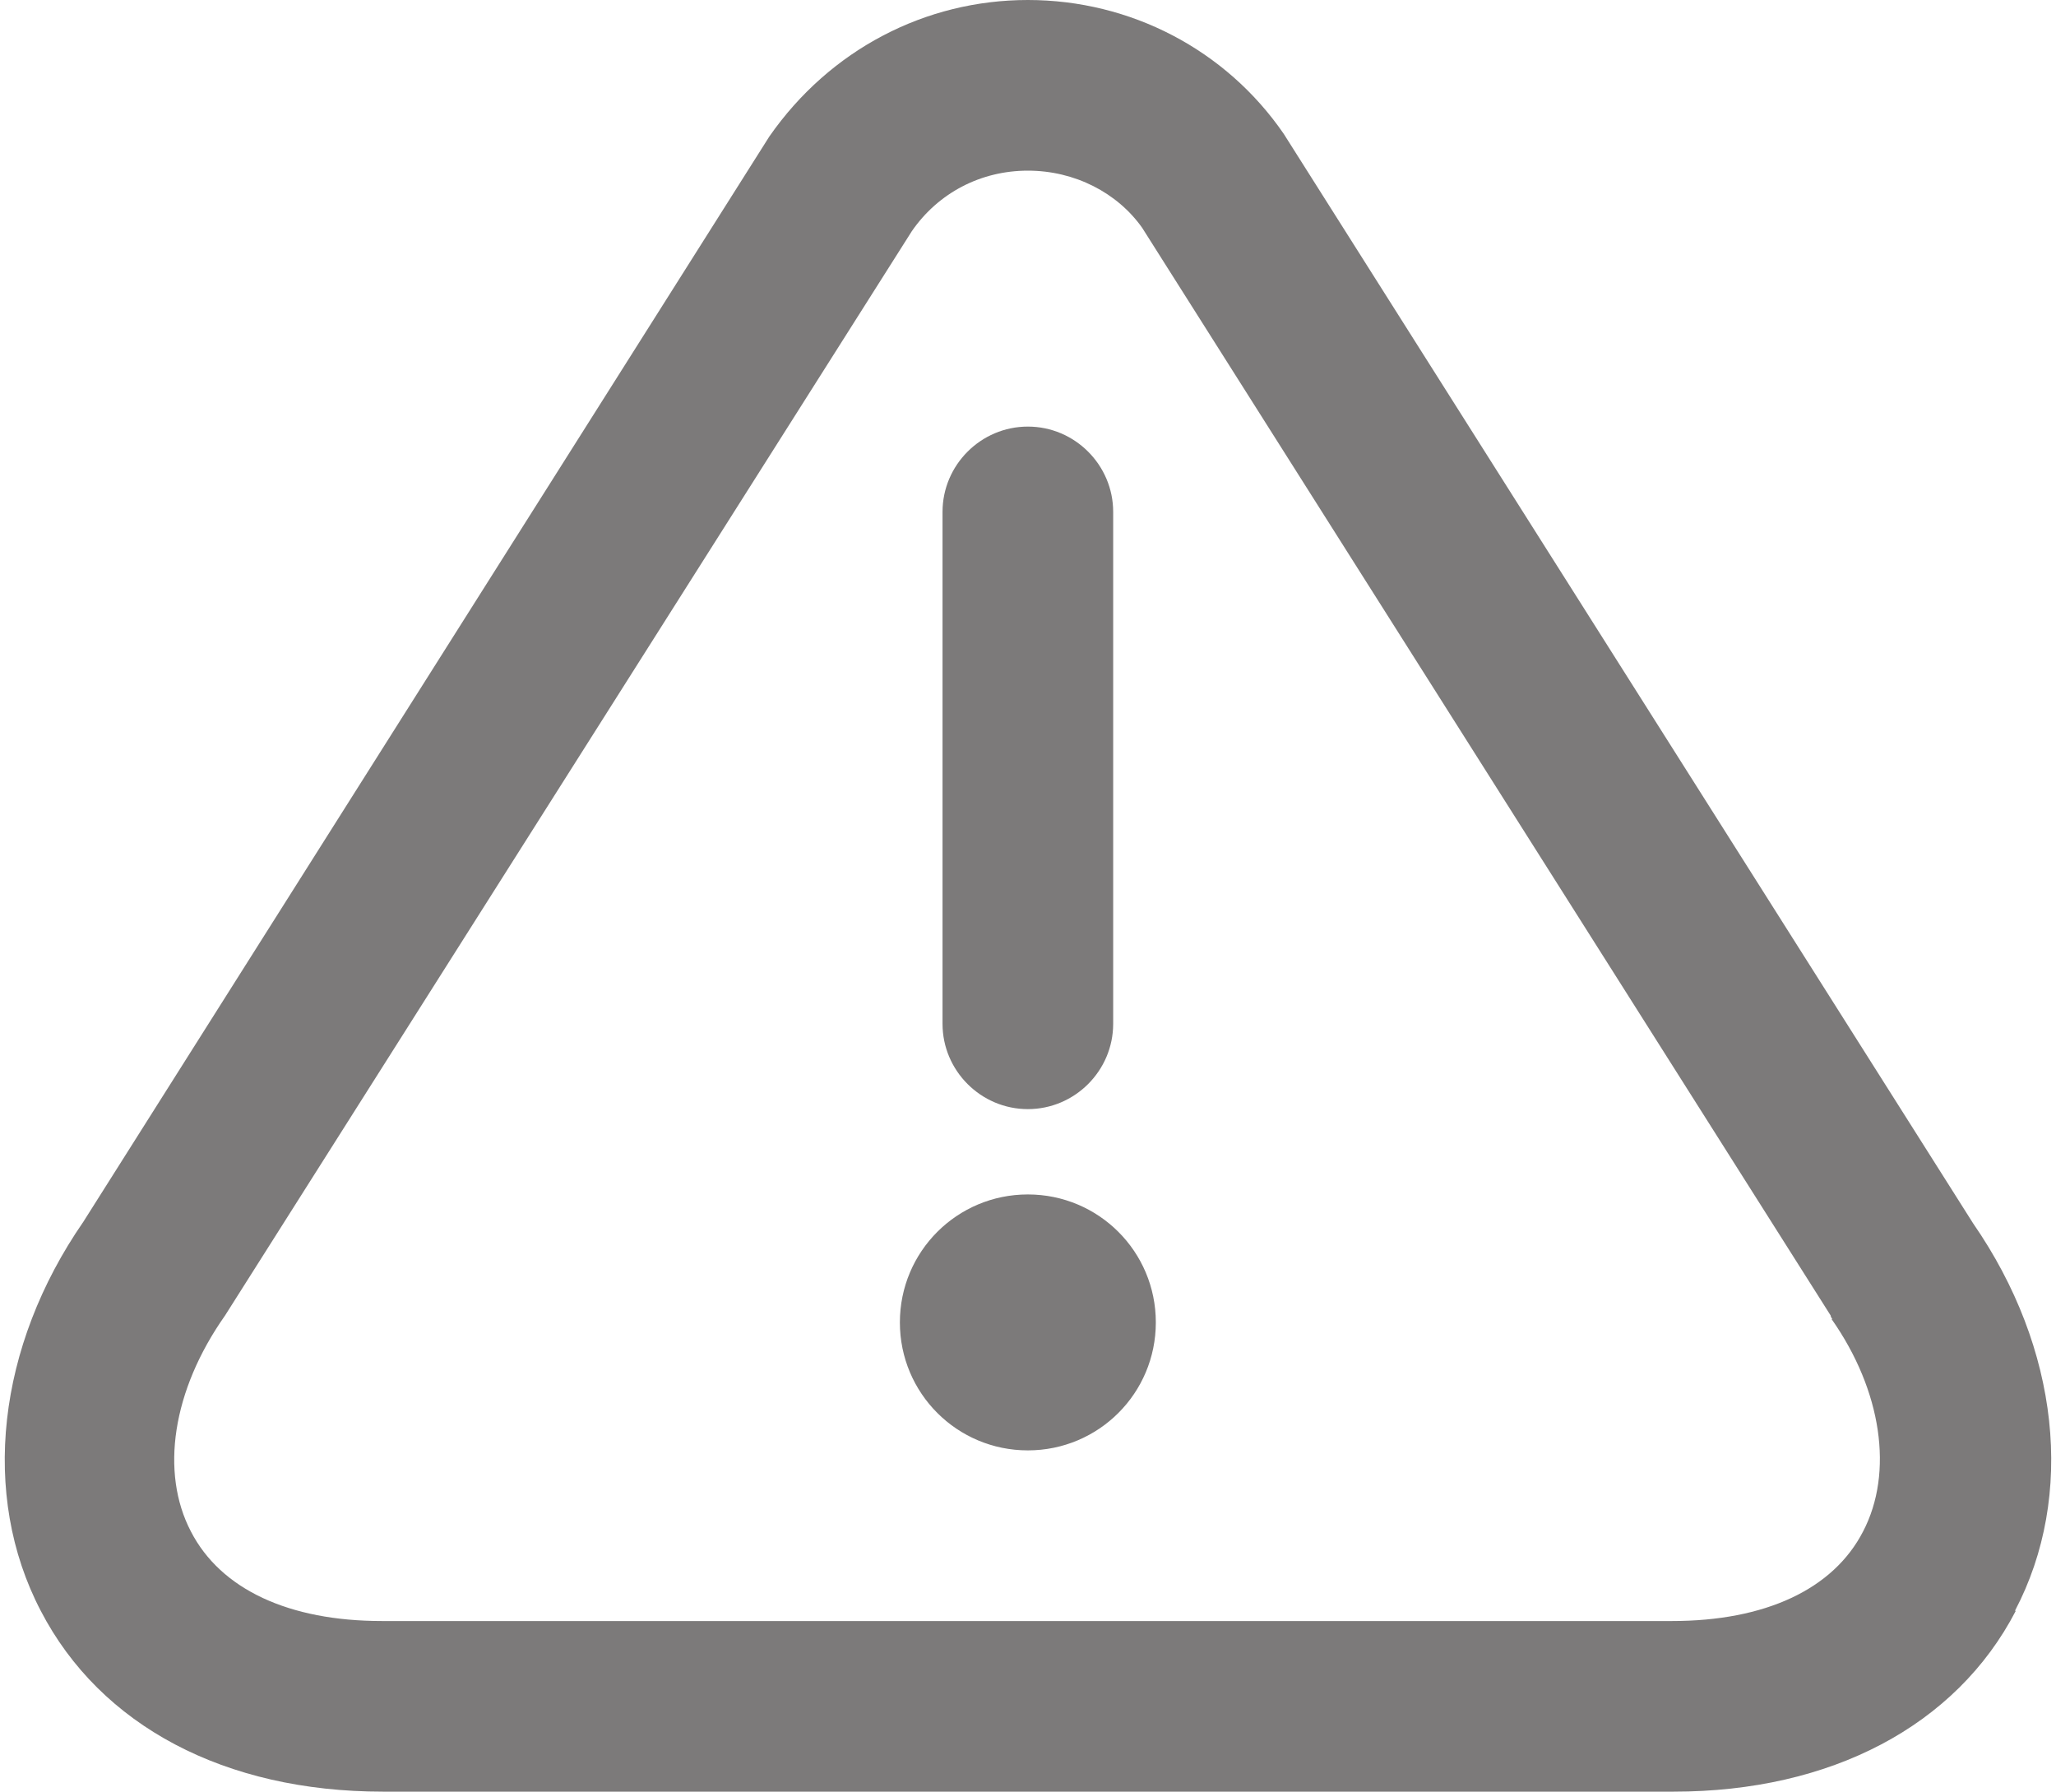 <svg width="70" height="61" viewBox="0 0 70 61" fill="none" xmlns="http://www.w3.org/2000/svg">
<path d="M32.09 34.857V17.429C32.09 15.831 33.397 14.524 34.995 14.524C36.593 14.524 37.9 15.831 37.9 17.429V34.857C37.9 36.455 36.593 37.762 34.995 37.762C33.397 37.762 32.09 36.455 32.09 34.857ZM34.995 40.667C32.584 40.667 30.638 42.613 30.638 45.024C30.638 47.435 32.584 49.381 34.995 49.381C37.406 49.381 39.352 47.435 39.352 45.024C39.352 42.613 37.406 40.667 34.995 40.667ZM68.632 54.842C66.599 58.763 62.329 61 56.984 61H13.035C7.661 61 3.42 58.763 1.387 54.842C-0.676 50.891 -0.095 45.837 2.839 41.596L26.193 4.648C28.256 1.685 31.509 0 34.995 0C38.481 0 41.734 1.685 43.709 4.56L67.18 41.654C70.113 45.895 70.665 50.92 68.603 54.842H68.632ZM62.387 44.908C62.387 44.908 62.329 44.849 62.329 44.791L38.887 7.756C38.045 6.565 36.593 5.81 34.995 5.81C33.397 5.81 31.945 6.565 31.044 7.872L7.661 44.791C5.86 47.348 5.453 50.136 6.499 52.141C7.516 54.116 9.84 55.191 13.006 55.191H56.926C60.092 55.191 62.416 54.116 63.432 52.141C64.478 50.136 64.072 47.348 62.358 44.908H62.387Z" fill="#7C7A7A"/>
</svg>
